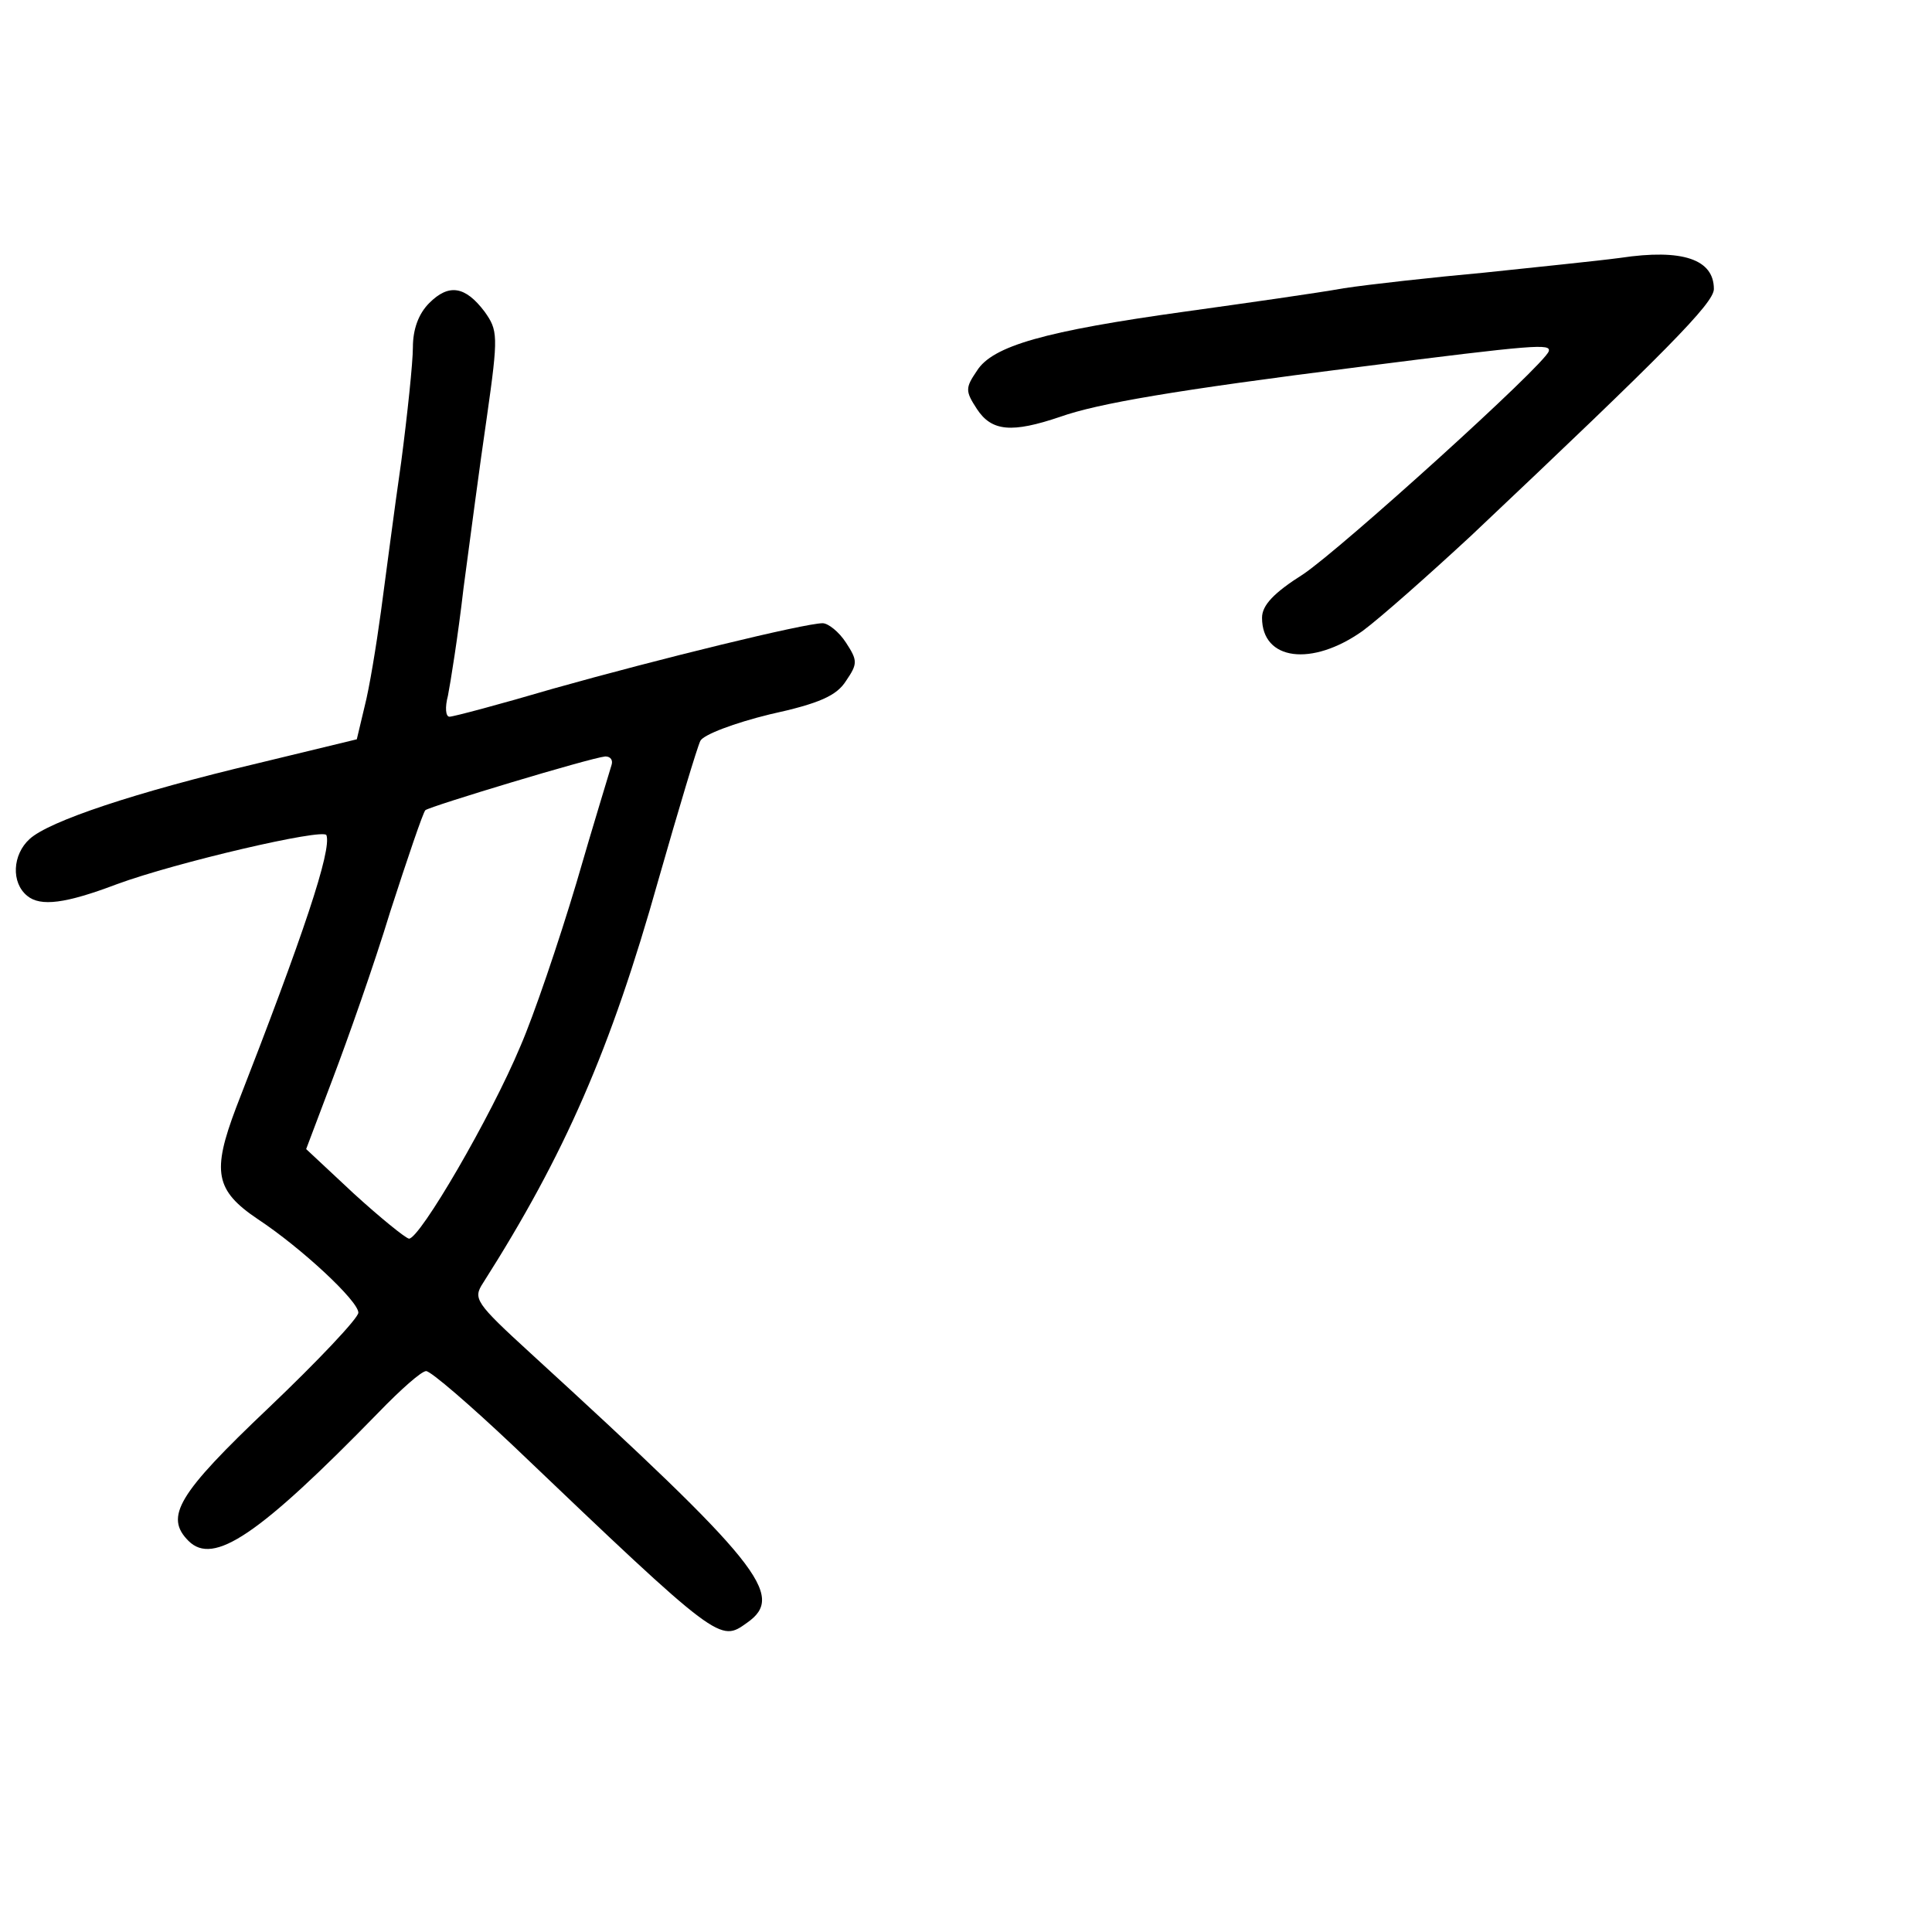 <?xml version="1.0" standalone="no"?>
<!DOCTYPE svg PUBLIC "-//W3C//DTD SVG 20010904//EN"
 "http://www.w3.org/TR/2001/REC-SVG-20010904/DTD/svg10.dtd">
<svg version="1.0" xmlns="http://www.w3.org/2000/svg"
 width="248pt" height="248pt" viewBox="0 0 248 248"
 preserveAspectRatio="xMidYMid meet">
<g transform="translate(0,248) scale(0.1,-0.1)"
fill="#000000" stroke="none">
<path d="M2080 2149 c-30 -4 -109 -12 -175 -19 -66 -6 -147 -15 -180 -20 -33
-6 -125 -19 -204 -30 -180 -25 -247 -44 -267 -76 -15 -22 -15 -26 0 -49 19
-29 45 -31 107 -10 48 17 146 34 384 64 228 29 246 30 243 20 -6 -18 -266
-253 -315 -286 -38 -24 -53 -40 -53 -56 0 -55 64 -63 129 -17 23 17 85 72 139
122 252 238 312 299 312 317 0 38 -40 52 -120 40z"/>
<path d="M551 2091 c-14 -14 -21 -34 -21 -57 0 -19 -7 -86 -15 -147 -9 -62
-20 -148 -26 -192 -6 -44 -15 -99 -21 -122 l-10 -42 -128 -31 c-156 -37 -267
-74 -292 -97 -22 -20 -24 -56 -3 -73 17 -14 49 -10 115 15 76 28 265 72 269
63 7 -19 -29 -127 -116 -350 -31 -82 -27 -106 28 -143 56 -37 129 -105 129
-120 0 -7 -52 -62 -115 -122 -117 -111 -134 -140 -103 -171 32 -32 90 7 244
165 28 29 55 53 61 53 6 0 57 -44 113 -97 265 -253 264 -251 299 -226 50 35
17 76 -278 346 -71 65 -74 70 -61 90 105 165 164 300 225 517 26 91 50 171 54
179 4 8 44 23 89 34 64 14 86 24 98 43 15 22 15 26 0 49 -9 14 -23 25 -30 25
-23 0 -211 -46 -346 -84 -68 -20 -128 -36 -133 -36 -5 0 -6 12 -2 27 3 15 13
77 20 138 8 60 21 159 30 220 15 105 14 111 -3 135 -25 33 -46 36 -71 11z
m234 -593 c-2 -7 -23 -75 -45 -151 -23 -77 -55 -171 -72 -210 -38 -91 -129
-247 -143 -247 -5 1 -37 27 -71 58 l-61 57 34 90 c19 50 53 146 74 215 22 68
42 127 45 130 6 5 211 67 231 69 7 0 10 -5 8 -11z"/>
</g>
</svg>

